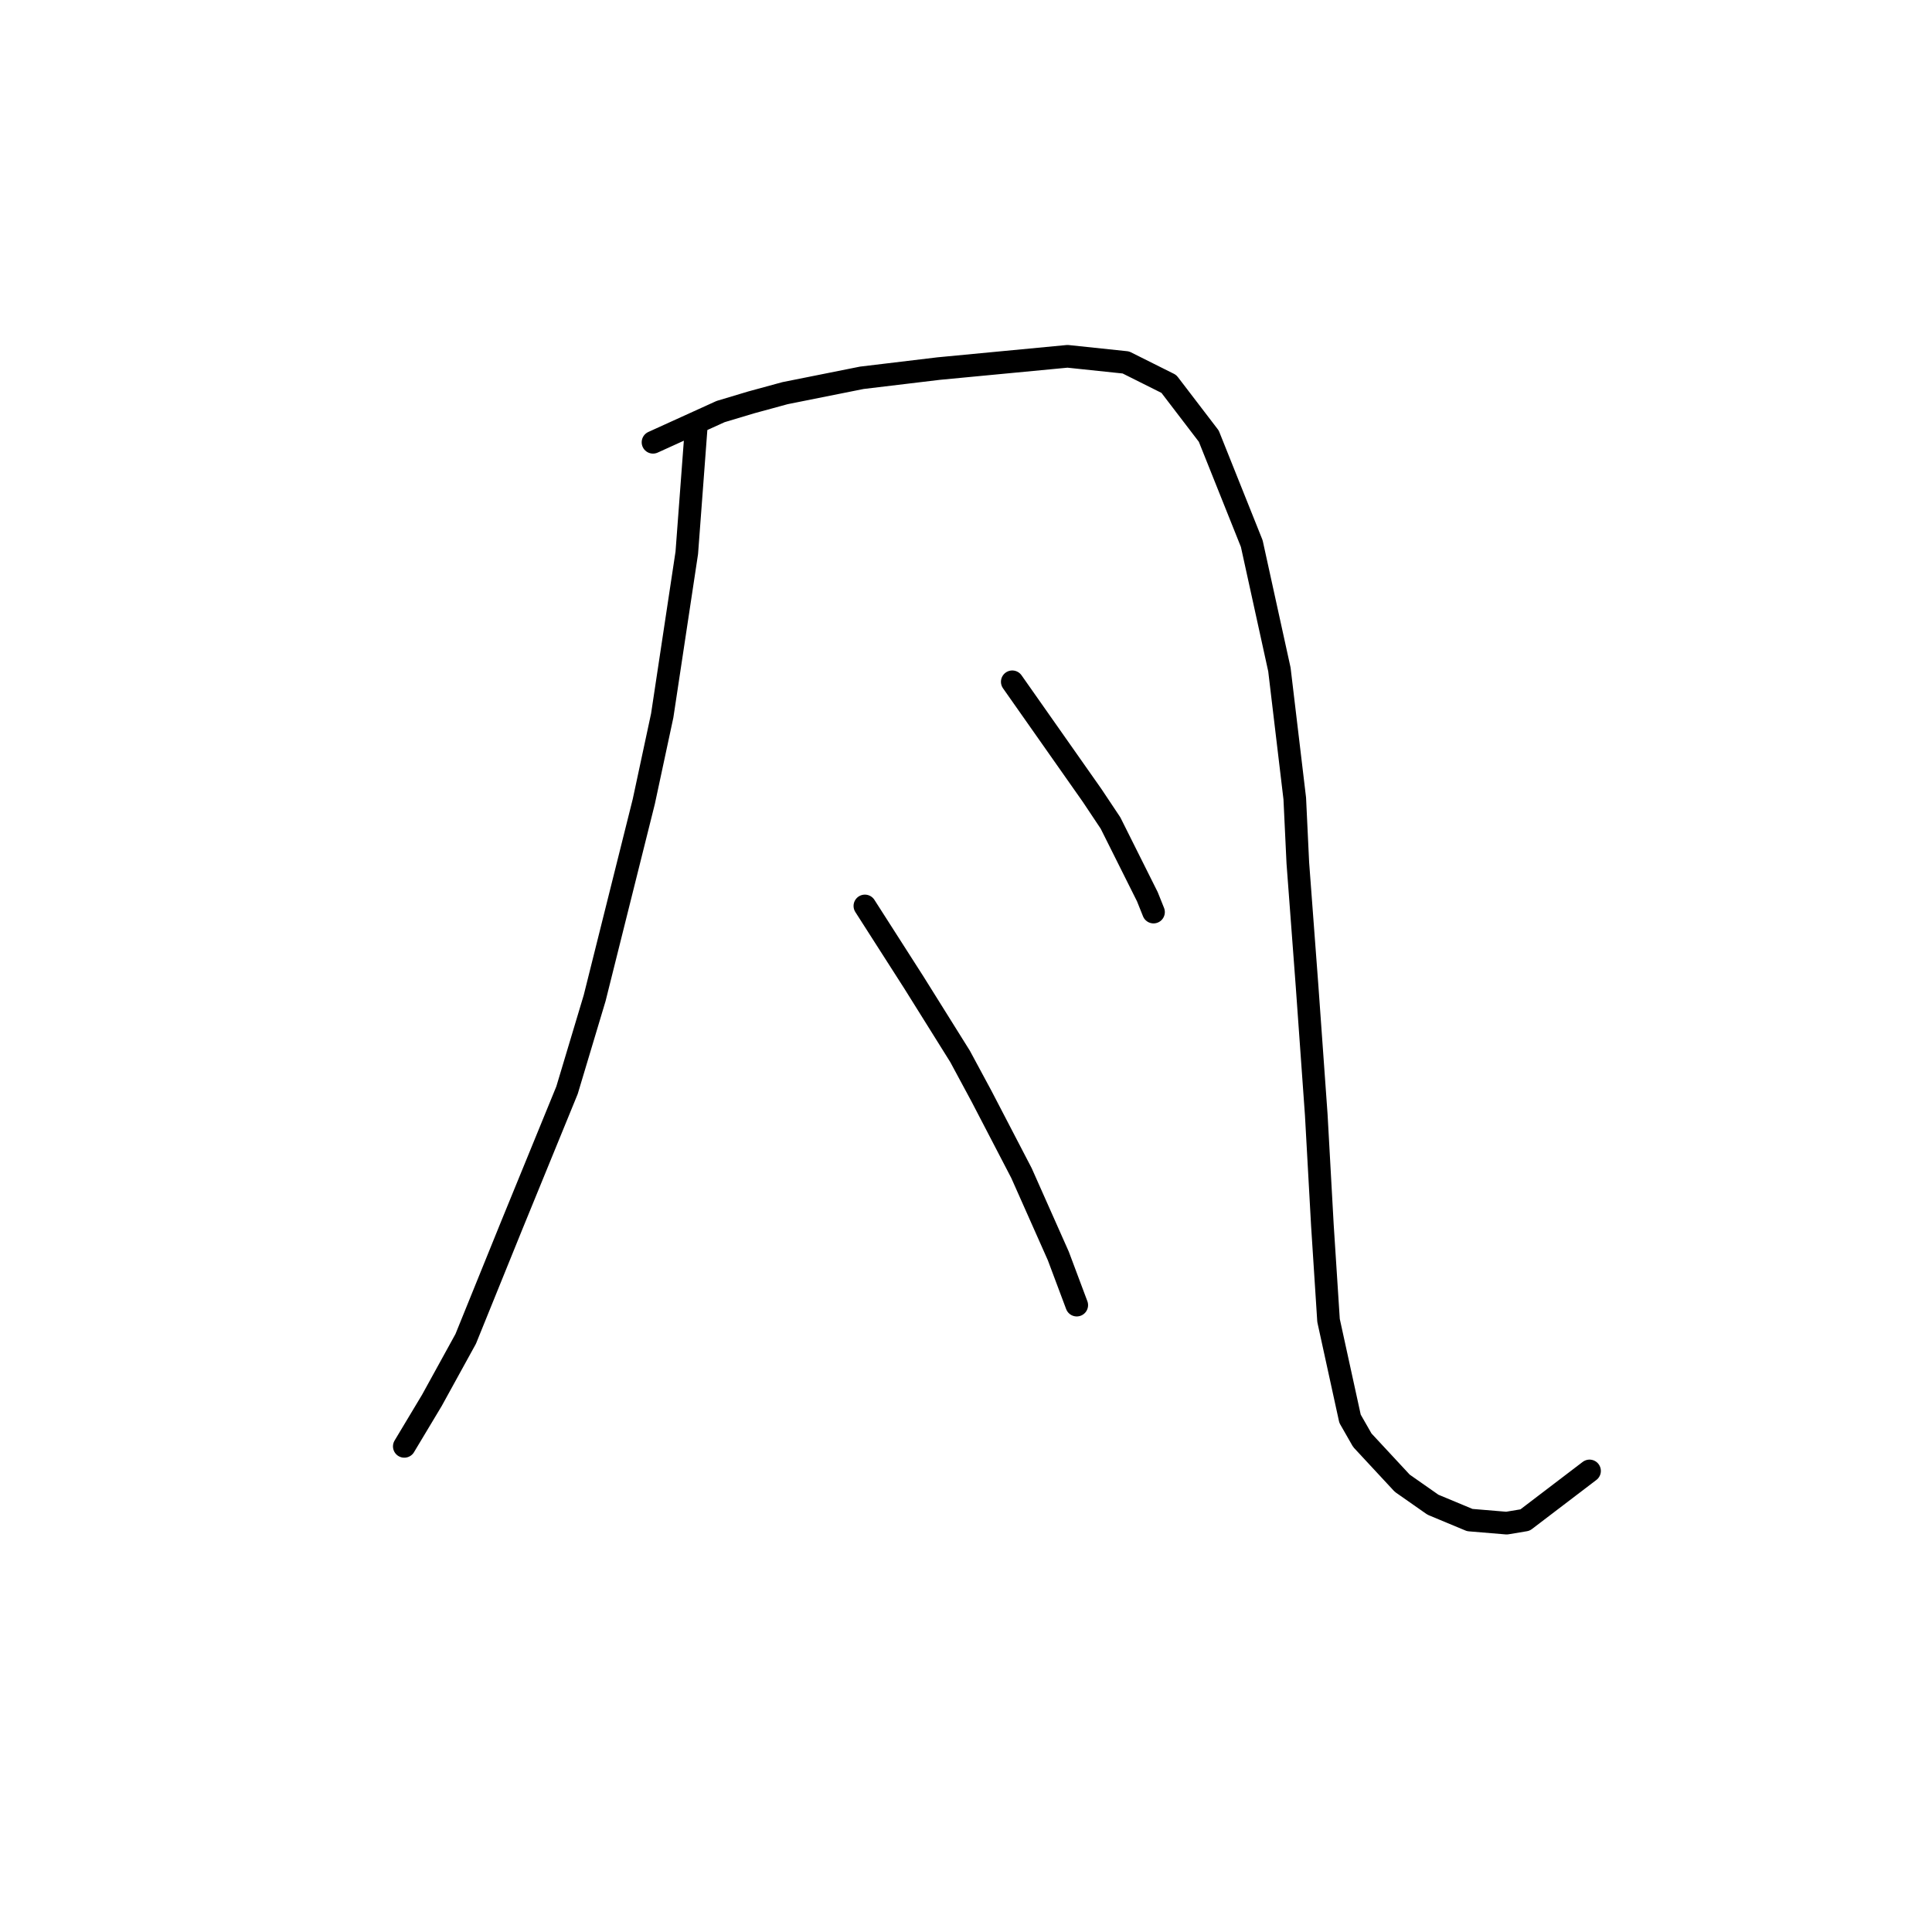 <?xml version="1.0" standalone="no"?>
    <svg width="256" height="256" xmlns="http://www.w3.org/2000/svg" version="1.1">
    <polyline stroke="black" stroke-width="3" stroke-linecap="round" fill="transparent" stroke-linejoin="round" points="92.223 56.977 91.003 73.252 87.748 94.816 85.306 106.209 78.796 132.248 75.135 144.454 67.811 162.356 61.708 177.411 57.232 185.548 53.571 191.651 53.571 191.651 " />
        <polyline stroke="black" stroke-width="3" stroke-linecap="round" fill="transparent" stroke-linejoin="round" points="86.527 58.605 95.478 54.536 99.547 53.316 104.022 52.095 114.194 50.061 124.366 48.84 132.91 48.026 141.454 47.213 149.185 48.026 154.881 50.874 160.17 57.791 165.866 72.032 169.528 88.713 171.563 105.802 171.969 114.346 173.19 130.621 174.411 147.709 175.224 162.356 176.038 174.969 178.886 187.989 180.514 190.837 185.803 196.533 189.872 199.382 194.754 201.416 199.636 201.823 202.078 201.416 210.622 194.906 210.622 194.906 " />
        <polyline stroke="black" stroke-width="3" stroke-linecap="round" fill="transparent" stroke-linejoin="round" points="134.131 90.341 144.709 105.395 147.15 109.057 152.033 118.822 152.847 120.856 152.847 120.856 " />
        <polyline stroke="black" stroke-width="3" stroke-linecap="round" fill="transparent" stroke-linejoin="round" points="114.601 120.042 121.111 130.214 127.214 139.979 130.062 145.268 135.351 155.44 140.234 166.425 142.675 172.935 142.675 172.935 " />
        </svg>